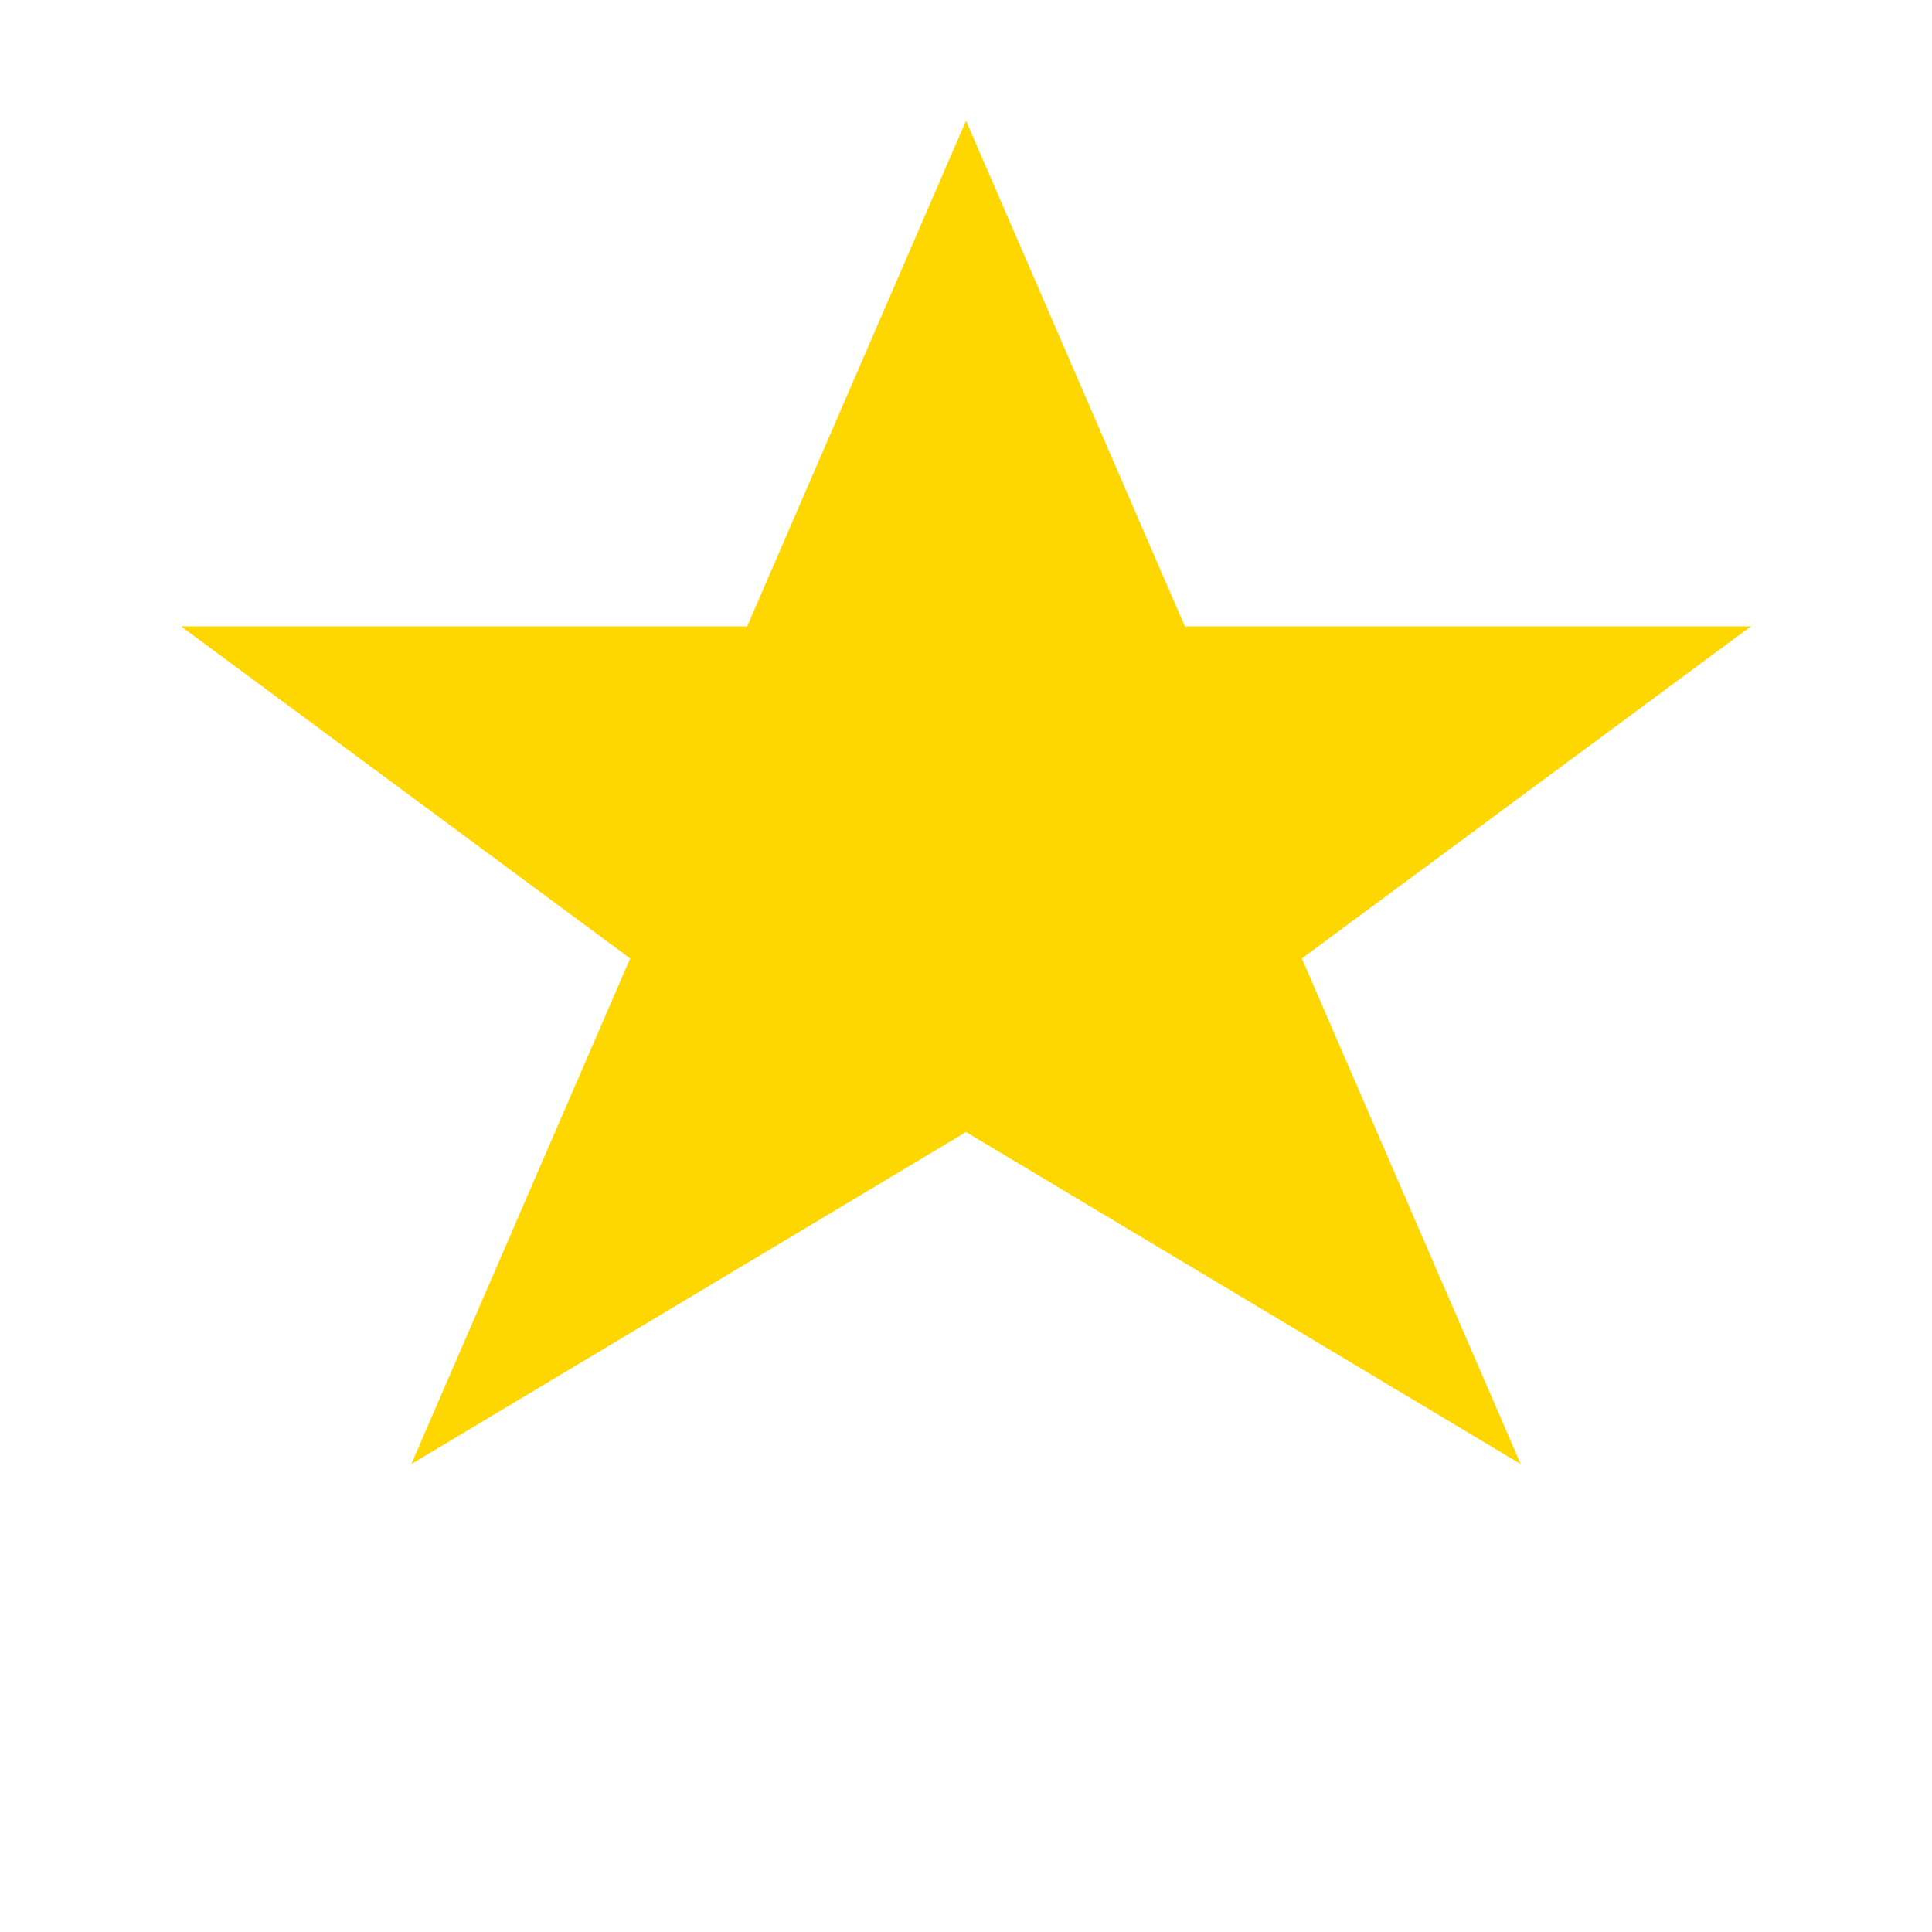 <svg width="32" height="32" viewBox="0 0 128 128" xmlns="http://www.w3.org/2000/svg">
  <path d="M64 8L78.5 41.5L116 41.5L86.25 63.5L100.75 97L64 75L27.25 97L41.75 63.5L12 41.5L49.5 41.5L64 8Z" 
        fill="#FFD700"/>
</svg>